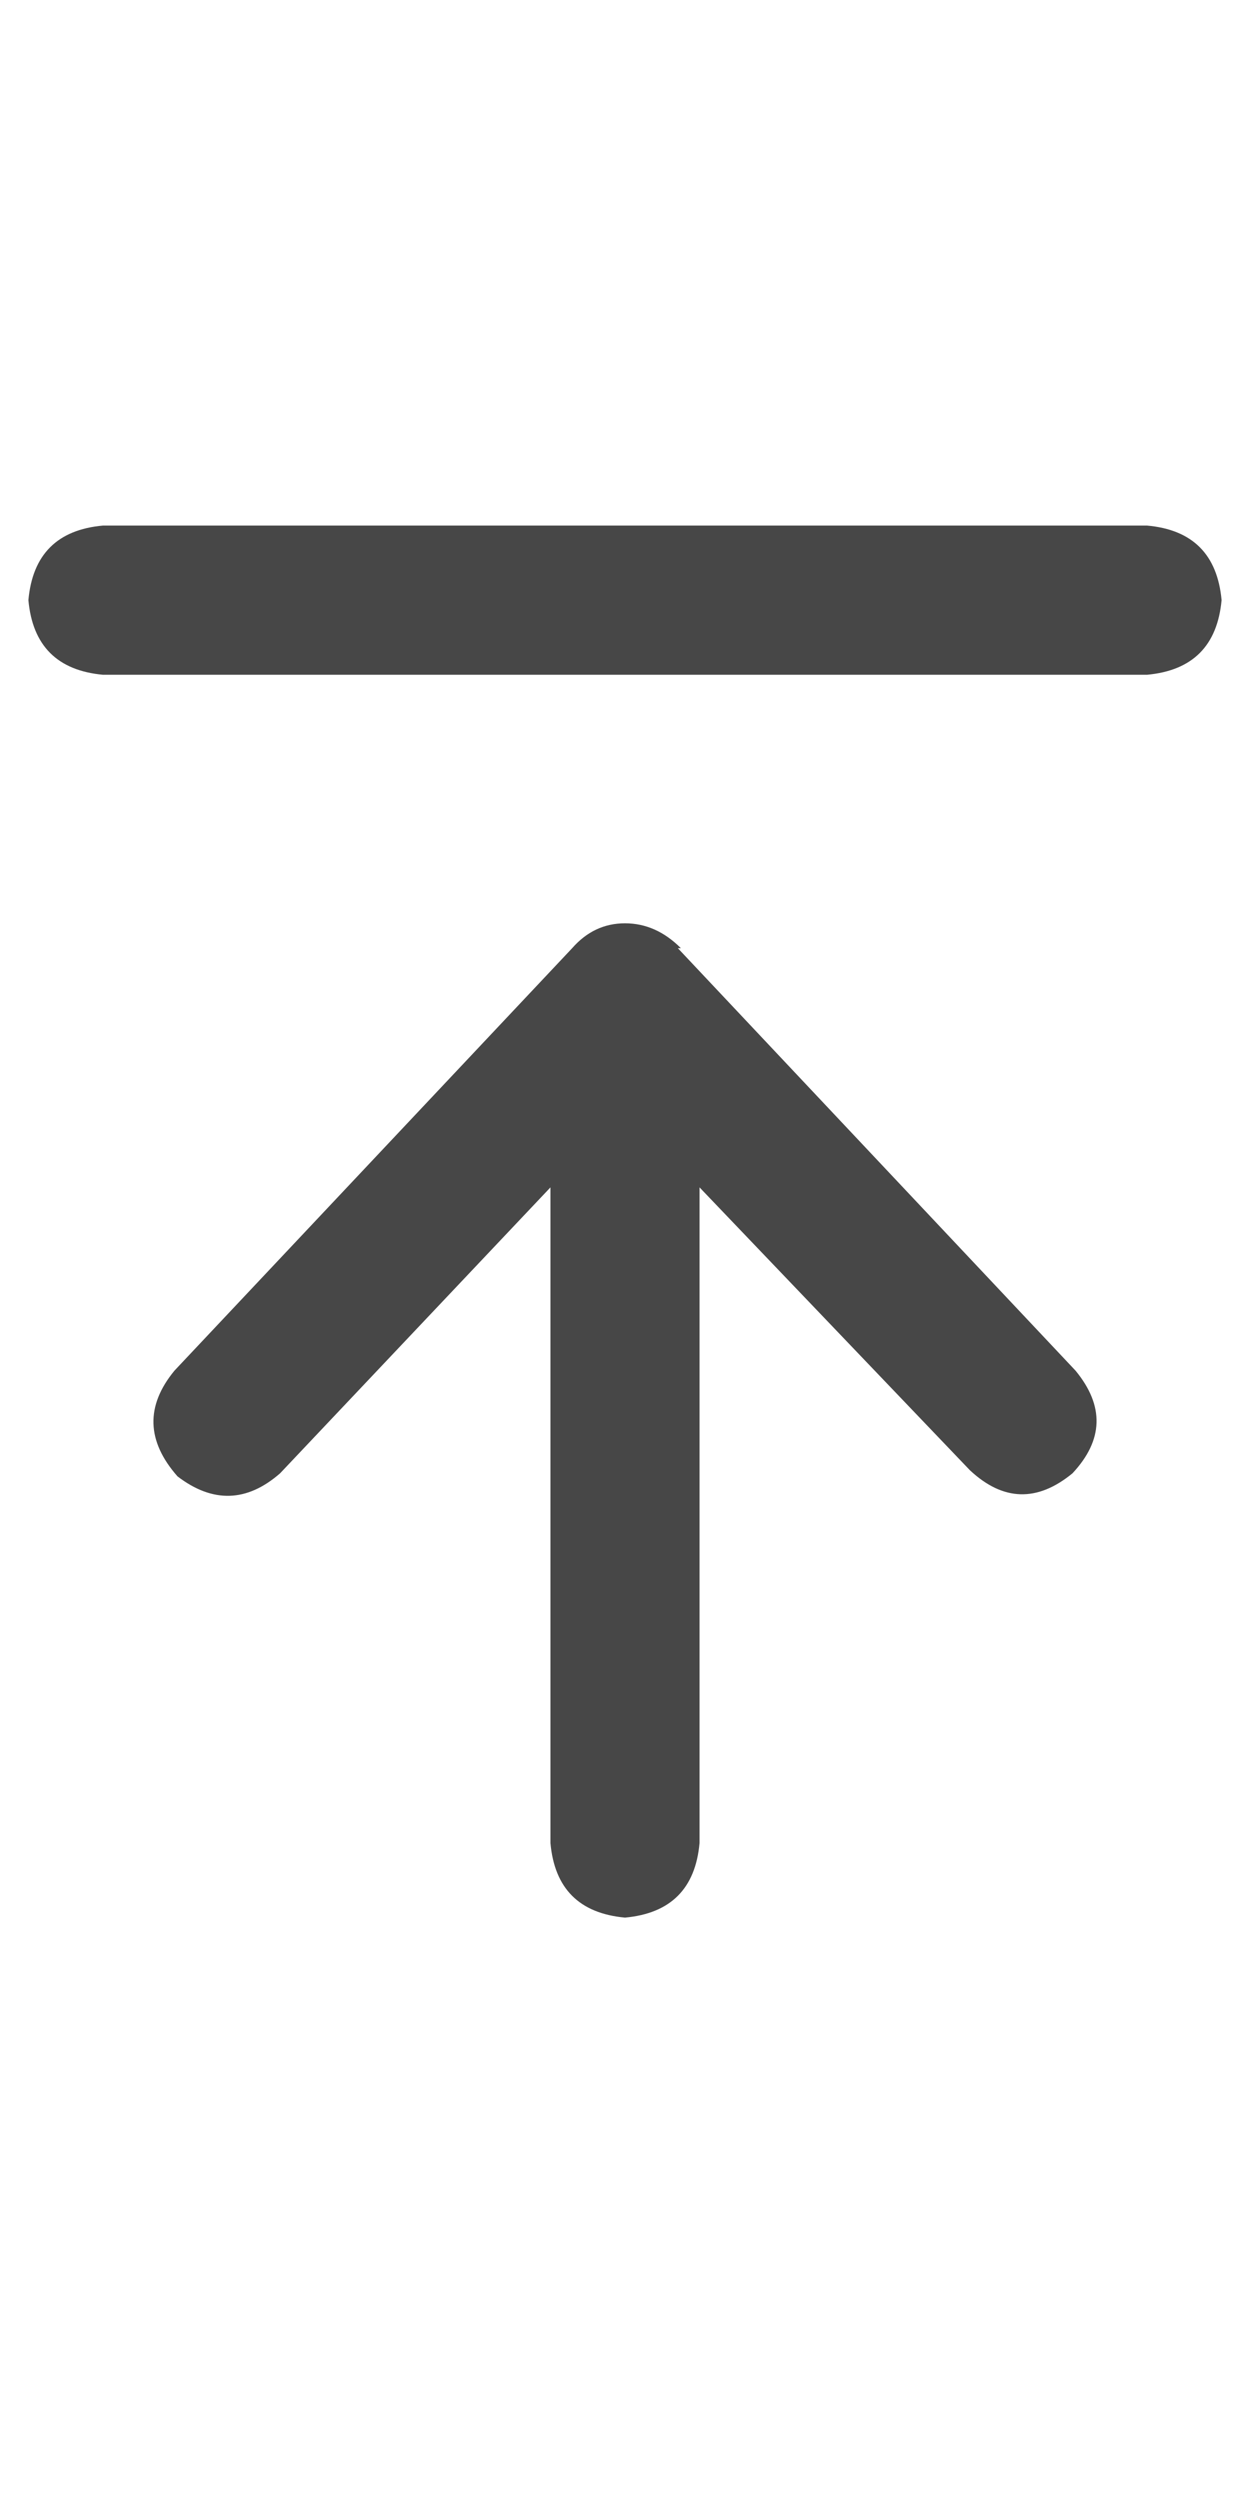 <svg width="11" height="22" viewBox="0 0 11 22" fill="none" xmlns="http://www.w3.org/2000/svg">
<g id="label-paired / sm / arrow-up-to-line-sm / bold" clip-path="url(#clip0_1731_2169)">
<path id="icon" d="M0.906 4.625H10.094C10.495 4.661 10.713 4.88 10.75 5.281C10.713 5.682 10.495 5.901 10.094 5.938H0.906C0.505 5.901 0.286 5.682 0.25 5.281C0.286 4.88 0.505 4.661 0.906 4.625ZM5.992 8.344H5.965L9.465 12.062C9.72 12.372 9.711 12.673 9.438 12.965C9.128 13.22 8.827 13.211 8.535 12.938L6.156 10.449V12.719V16.219C6.12 16.62 5.901 16.838 5.5 16.875C5.099 16.838 4.88 16.62 4.844 16.219V12.719V10.449L2.465 12.965C2.173 13.22 1.872 13.229 1.562 12.992C1.289 12.682 1.28 12.372 1.535 12.062L5.035 8.344C5.163 8.198 5.318 8.125 5.5 8.125C5.682 8.125 5.846 8.198 5.992 8.344Z" fill="black" fill-opacity="0.72"/>
</g>
<defs>
<clipPath id="clip0_1731_2169">
<rect width="11" height="22" fill="white"/>
</clipPath>
</defs>
</svg>
